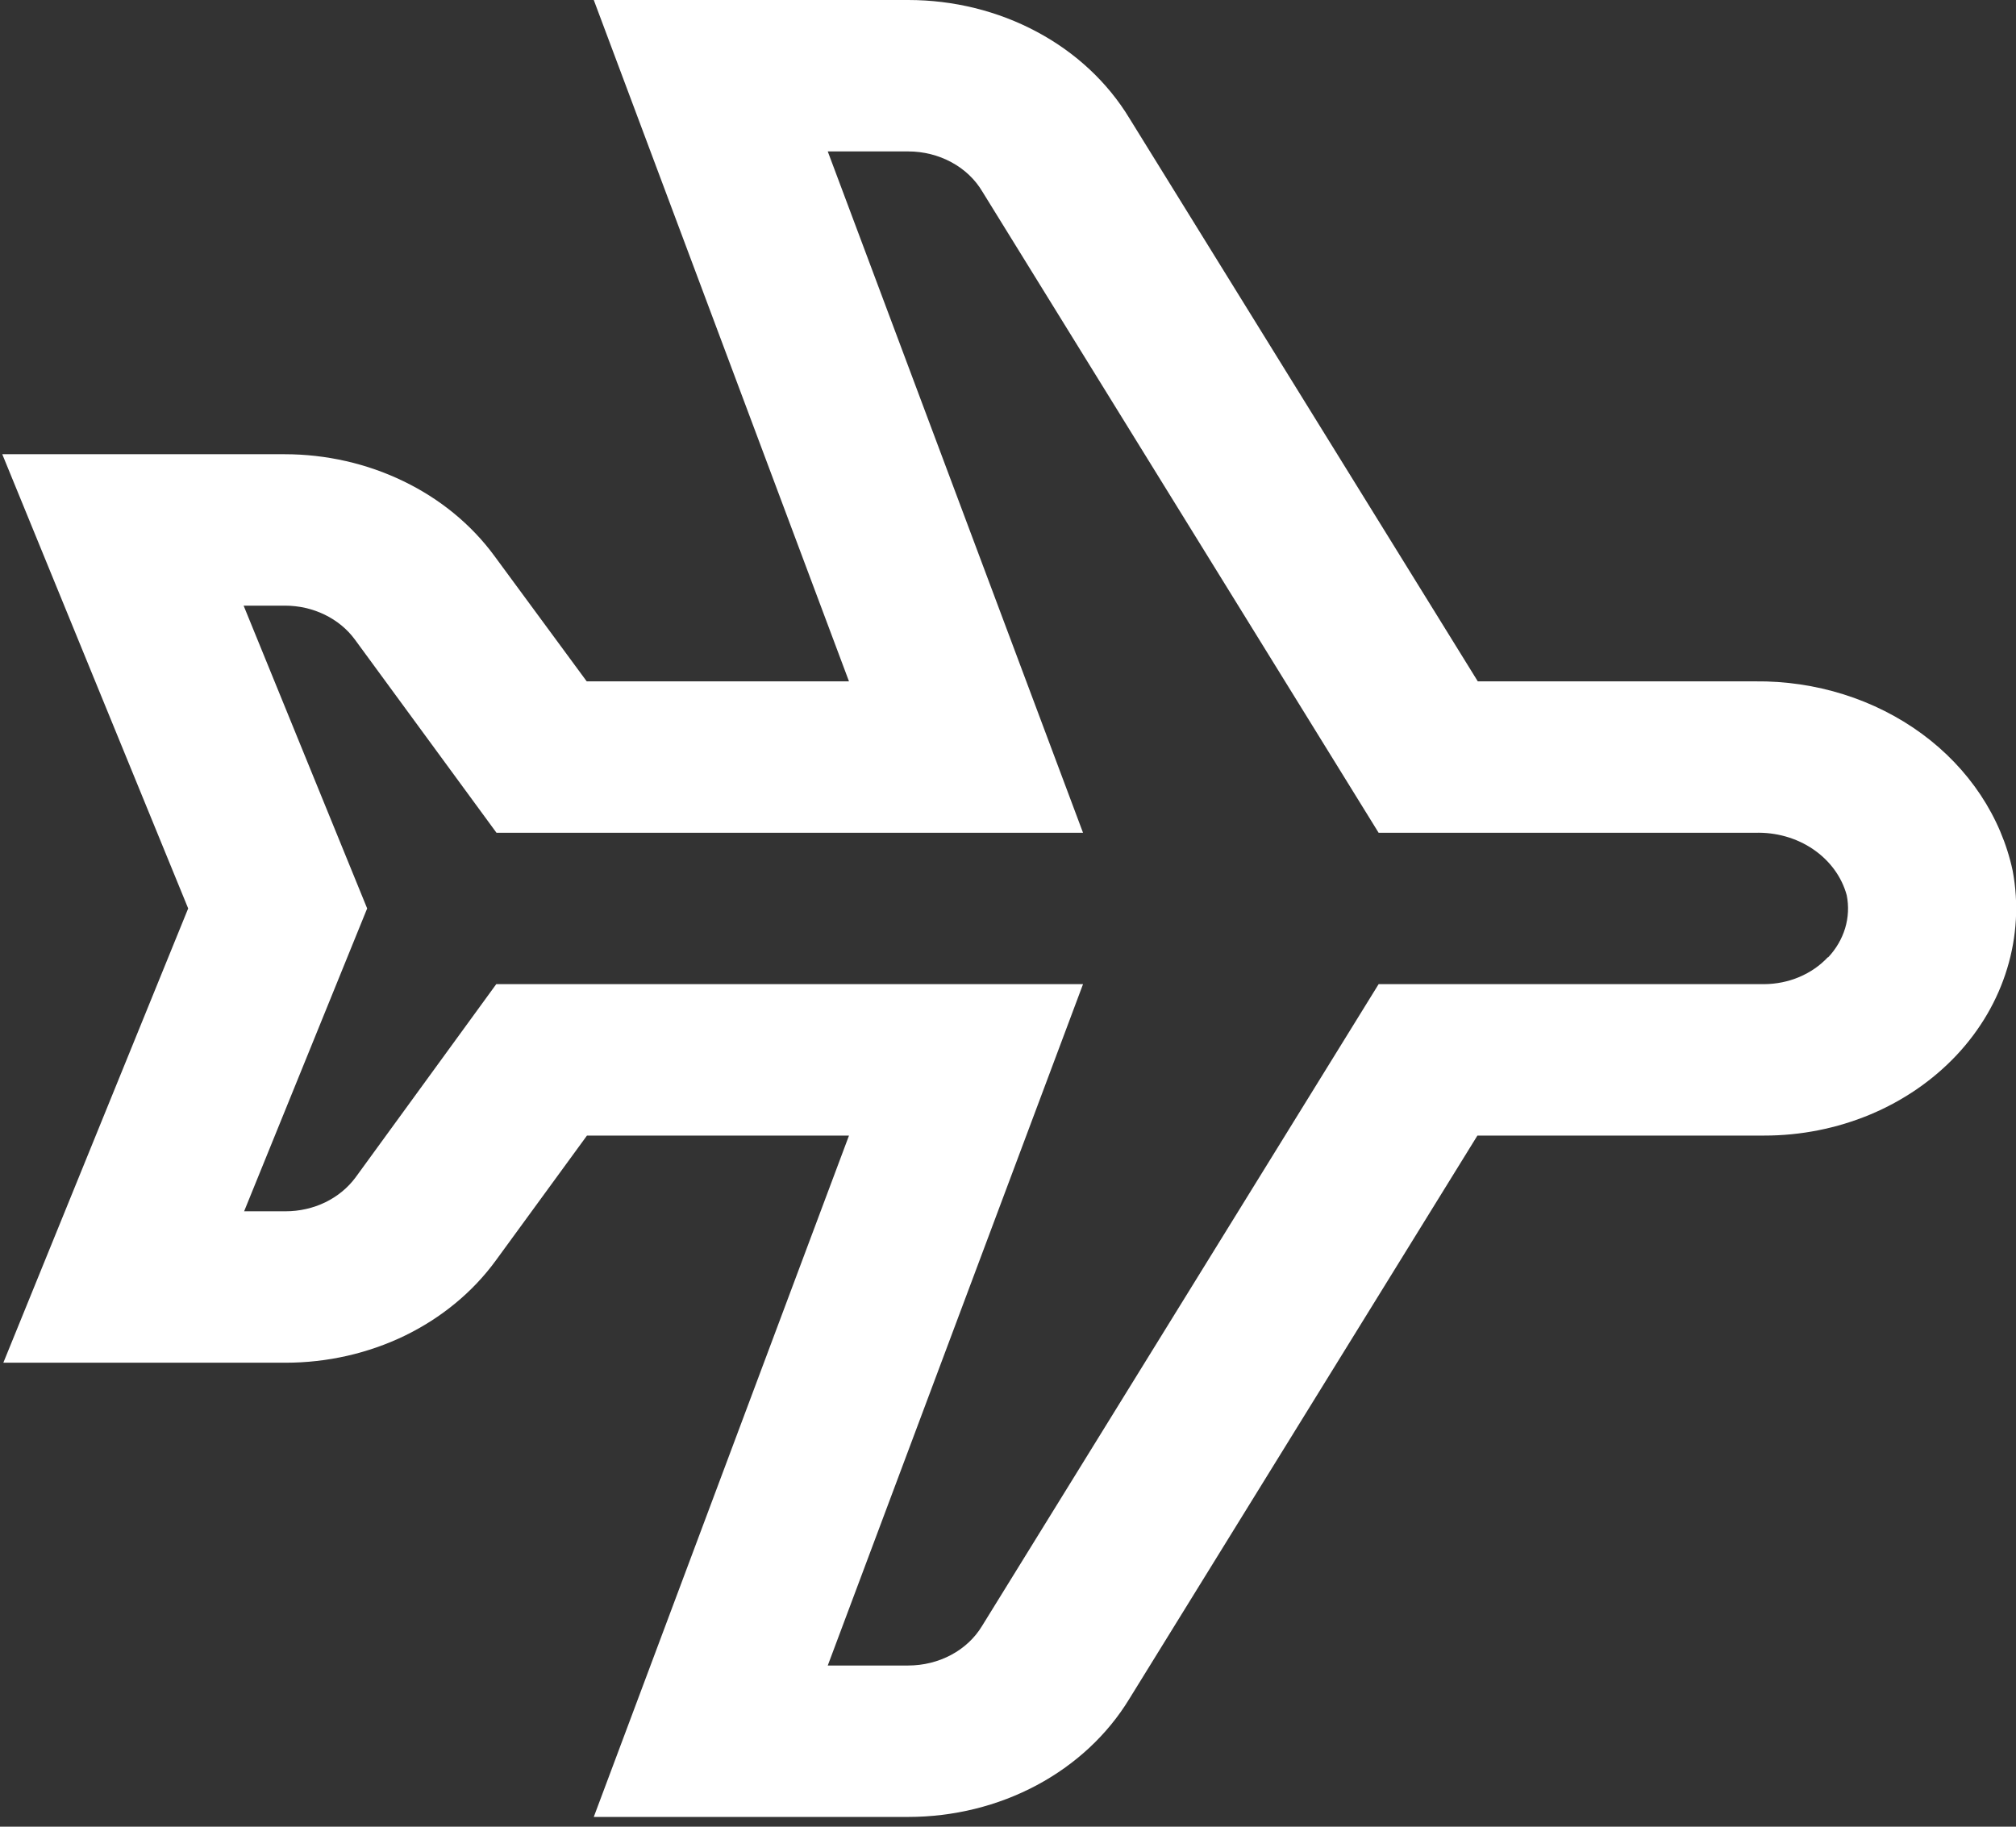 <svg width="32" height="29" viewBox="0 0 32 29" fill="none" xmlns="http://www.w3.org/2000/svg">
<rect x="0" y="0" width="32" height="29" fill="#333333" stroke="none"/>
<g clip-path="url(#clip0_694_16)">
<path d="M31.947 13.822C31.764 12.968 31.254 12.199 30.507 11.65C29.759 11.101 28.822 10.806 27.857 10.817H23.457L17.928 1.879C17.584 1.31 17.076 0.835 16.458 0.505C15.84 0.174 15.134 -0 14.416 6.1781e-08H9.425L13.476 10.817H9.313L7.847 8.825C7.483 8.329 6.988 7.922 6.407 7.641C5.826 7.359 5.177 7.211 4.517 7.211H0.036L2.987 14.422L0.053 21.634H4.533C5.194 21.634 5.845 21.486 6.427 21.204C7.008 20.921 7.503 20.513 7.867 20.015L9.317 18.028H13.476L9.425 28.845H14.416C15.133 28.845 15.836 28.672 16.453 28.343C17.07 28.014 17.578 27.541 17.923 26.975L23.451 18.028H28C28.582 18.029 29.157 17.914 29.685 17.694C30.213 17.473 30.681 17.151 31.057 16.751C31.433 16.35 31.707 15.881 31.86 15.375C32.014 14.869 32.044 14.339 31.947 13.822ZM29.013 15.197C28.889 15.33 28.734 15.437 28.559 15.511C28.384 15.585 28.193 15.623 28 15.624H21.883L15.587 25.815C15.472 26.005 15.303 26.163 15.097 26.273C14.891 26.383 14.655 26.441 14.416 26.441H13.139L17.191 15.624H7.877L5.644 18.692C5.522 18.857 5.357 18.993 5.164 19.087C4.97 19.181 4.753 19.23 4.533 19.23H3.875L5.828 14.422L3.867 9.615H4.523C4.743 9.615 4.959 9.664 5.153 9.758C5.347 9.852 5.512 9.988 5.633 10.153L7.881 13.221H17.191L13.139 2.404H14.416C14.657 2.404 14.894 2.463 15.101 2.575C15.309 2.687 15.478 2.848 15.592 3.04L21.883 13.221H27.857C28.189 13.21 28.516 13.302 28.781 13.483C29.046 13.664 29.234 13.921 29.313 14.212C29.348 14.386 29.339 14.565 29.288 14.736C29.236 14.907 29.144 15.065 29.017 15.2L29.013 15.197Z" fill="white"/>
</g>
<defs>
<clipPath id="clip0_694_16">
<rect width="32" height="28.845" fill="white"/>
</clipPath>
</defs>
</svg>
